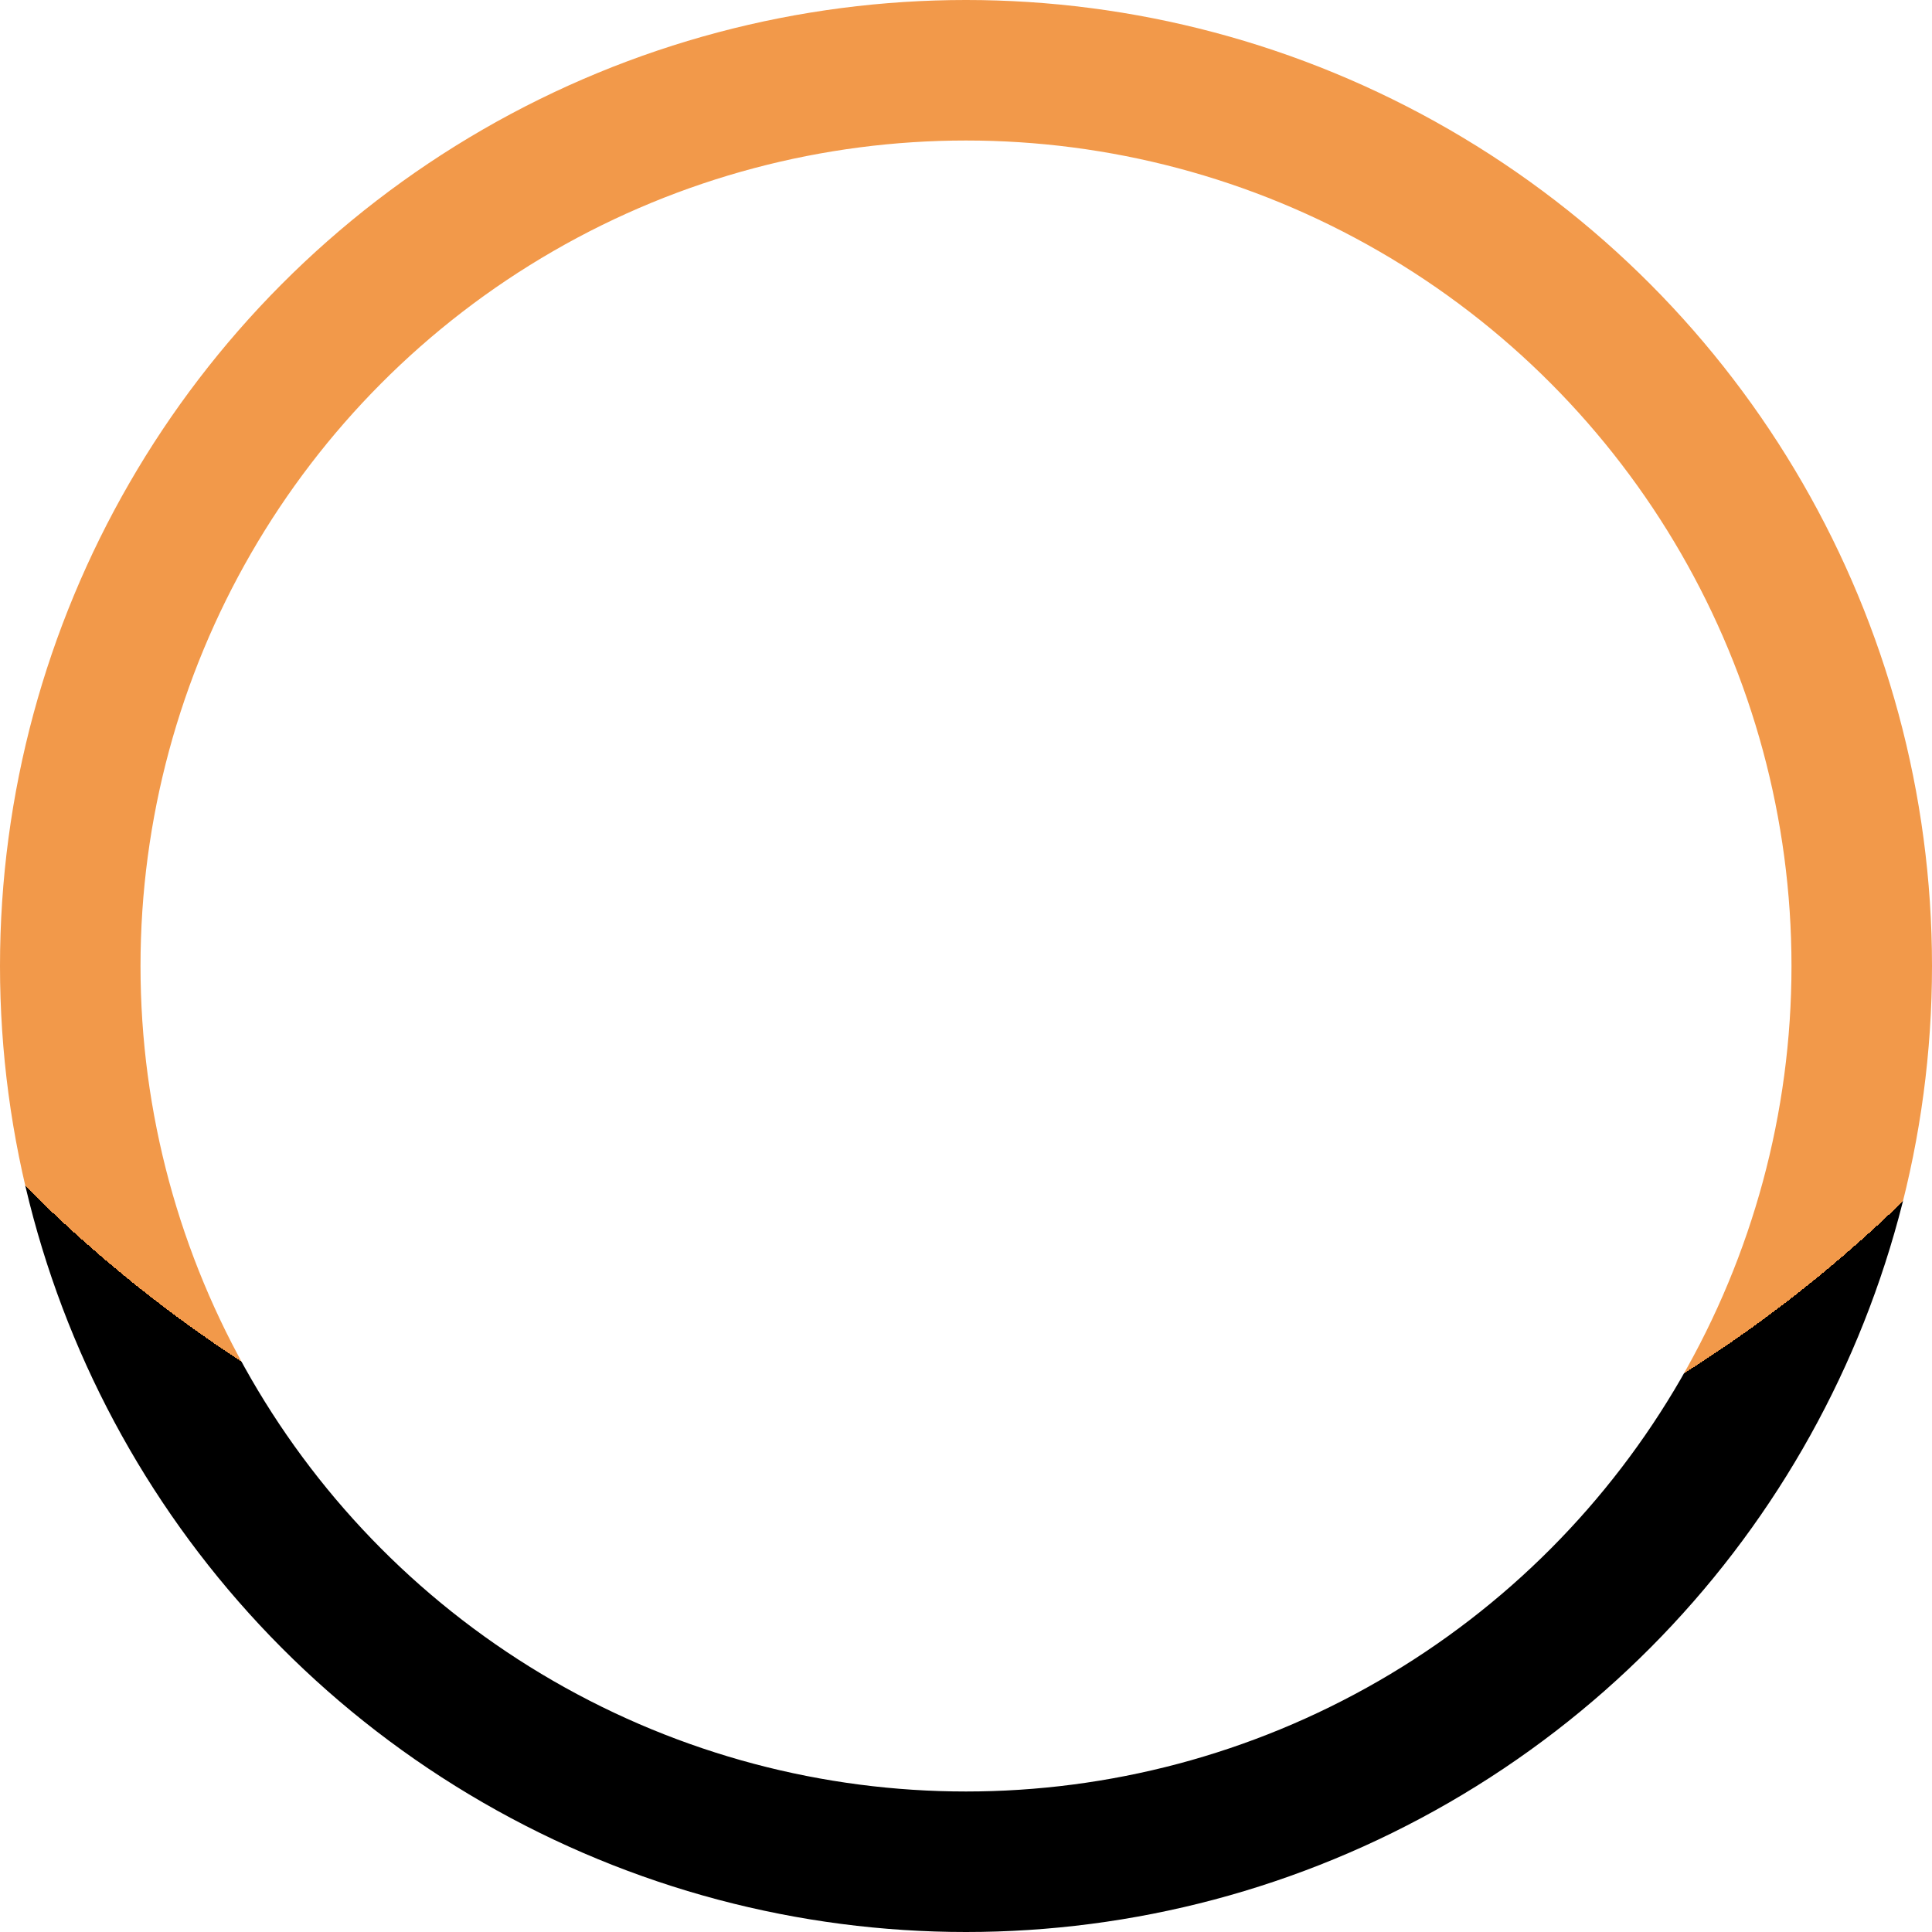 <svg width="165" height="165" viewBox="0 0 165 165" fill="none" xmlns="http://www.w3.org/2000/svg">
<circle cx="82.5" cy="82.5" r="76.5" stroke="url(#paint0_diamond_0_124)" stroke-width="12"/>
<defs>
<radialGradient id="paint0_diamond_0_124" cx="0" cy="0" r="1" gradientUnits="userSpaceOnUse" gradientTransform="translate(83 20.5) rotate(90) scale(144.5)">
<stop offset="0.792" stop-color="#F2994A"/>
<stop offset="0.792"/>
</radialGradient>
</defs>
</svg>
